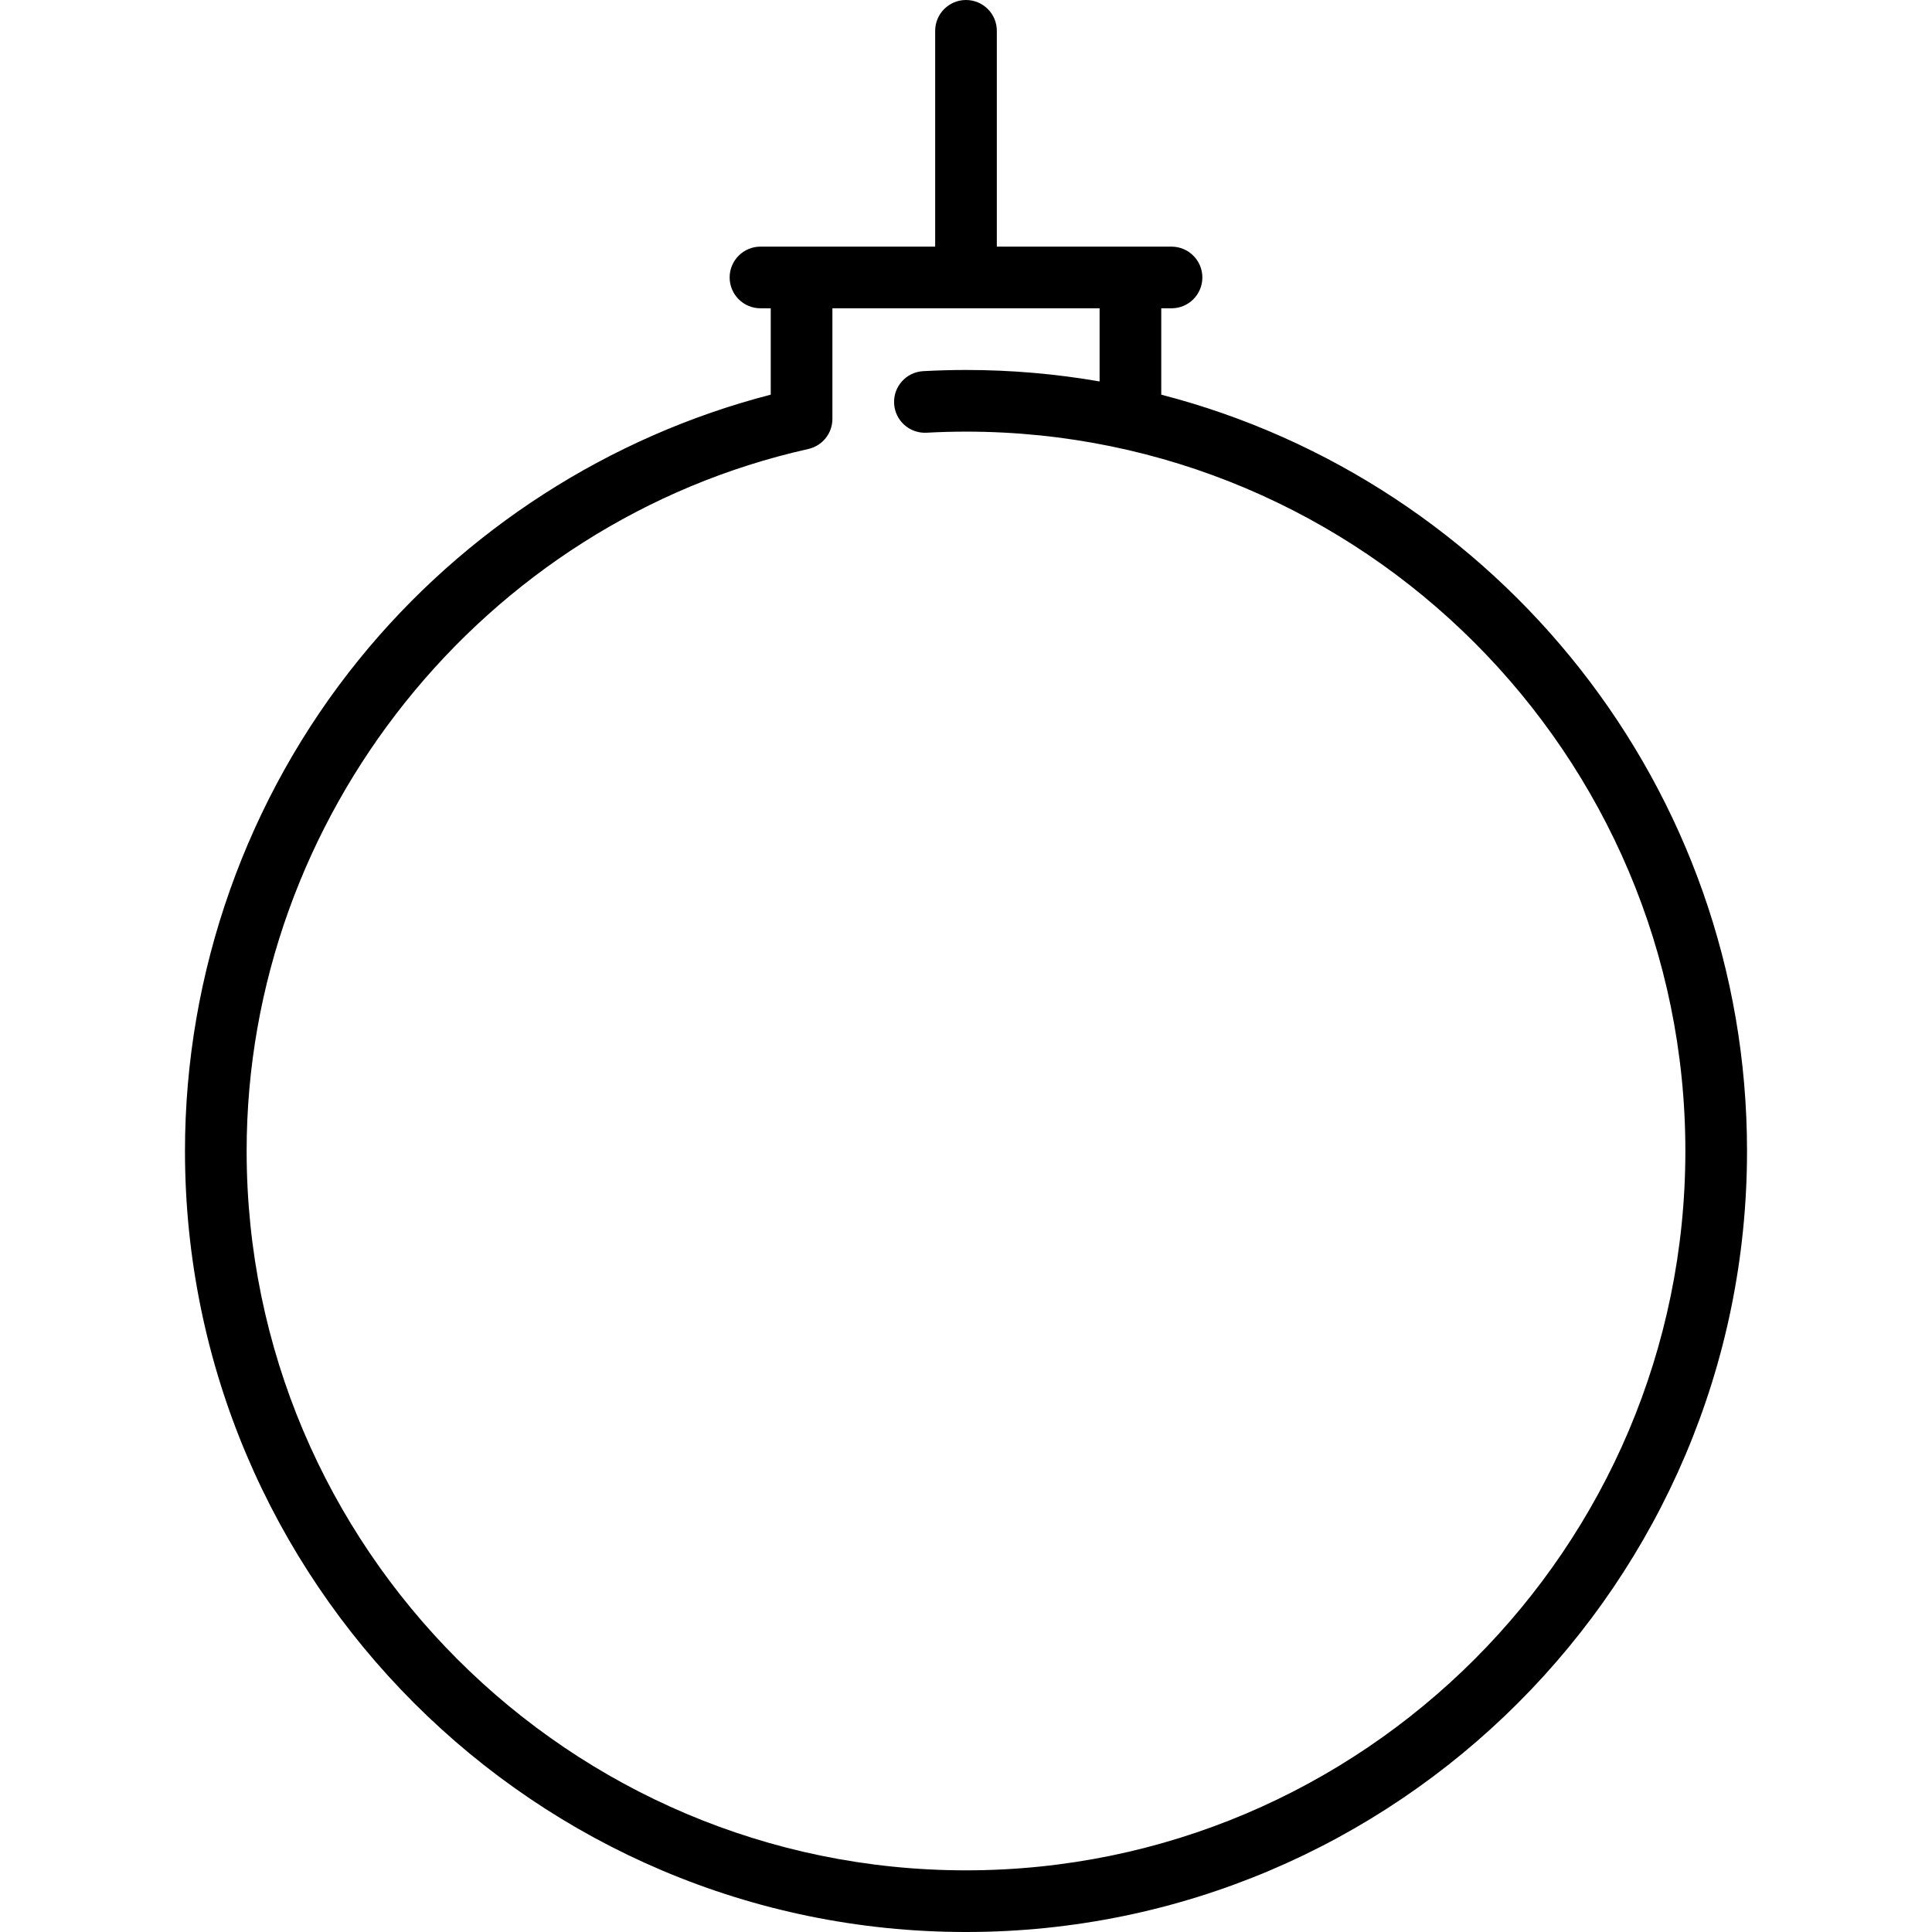 <?xml version="1.0" encoding="iso-8859-1"?>
<!-- Generator: Adobe Illustrator 19.0.0, SVG Export Plug-In . SVG Version: 6.00 Build 0)  -->
<svg version="1.1" id="Capa_1" xmlns="http://www.w3.org/2000/svg" xmlns:xlink="http://www.w3.org/1999/xlink" x="0px" y="0px"
	 viewBox="0 0 512 512" style="enable-background:new 0 0 512 512;" xml:space="preserve">
<g>
	<g>
		<path d="M307.745,104.592v-22.89h2.723c4.512,0,8.17-3.657,8.17-8.17s-3.658-8.17-8.17-8.17H264.17V8.17
			c0-4.513-3.658-8.17-8.17-8.17c-4.512,0-8.17,3.657-8.17,8.17v57.191h-46.298c-4.512,0-8.17,3.657-8.17,8.17s3.658,8.17,8.17,8.17
			h2.723v22.89c-42.634,11-81.183,35.734-109.107,70.17c-29.745,36.683-46.127,82.942-46.127,130.259
			C49.021,419.15,141.871,512,256,512s206.979-92.85,206.979-206.979C462.979,208.753,396.915,127.626,307.745,104.592z M256,495.66
			c-105.118,0-190.638-85.52-190.638-190.638c0-88.506,62.599-166.744,148.847-186.032c0.072-0.016,0.139-0.04,0.209-0.059
			c0.181-0.045,0.361-0.091,0.536-0.149c0.097-0.031,0.19-0.069,0.285-0.105c0.155-0.057,0.309-0.113,0.46-0.179
			c0.114-0.05,0.224-0.108,0.336-0.161c0.123-0.061,0.247-0.12,0.367-0.187c0.125-0.07,0.246-0.147,0.367-0.223
			c0.099-0.063,0.201-0.123,0.296-0.191c0.124-0.086,0.244-0.179,0.363-0.271c0.088-0.069,0.178-0.136,0.263-0.207
			c0.113-0.096,0.22-0.197,0.328-0.297c0.085-0.081,0.171-0.159,0.253-0.244c0.096-0.098,0.186-0.201,0.277-0.303
			c0.085-0.097,0.171-0.193,0.252-0.294c0.076-0.096,0.148-0.196,0.22-0.295c0.085-0.115,0.169-0.231,0.247-0.351
			c0.06-0.093,0.115-0.188,0.172-0.284c0.078-0.131,0.157-0.263,0.228-0.4c0.049-0.095,0.093-0.192,0.138-0.289
			c0.066-0.139,0.132-0.28,0.191-0.425c0.044-0.107,0.08-0.215,0.119-0.324c0.049-0.137,0.098-0.273,0.139-0.414
			c0.039-0.131,0.07-0.264,0.102-0.395c0.029-0.121,0.061-0.242,0.085-0.365c0.032-0.161,0.053-0.327,0.075-0.49
			c0.013-0.1,0.029-0.198,0.039-0.298c0.017-0.186,0.024-0.375,0.028-0.564c0.002-0.07,0.011-0.139,0.011-0.209v-0.123
			c0-0.024,0-29.189,0-29.189h70.808v19.382c-11.507-1.992-23.334-3.042-35.403-3.042c-3.673,0-7.486,0.106-11.334,0.313
			c-4.506,0.244-7.961,4.094-7.718,8.599c0.243,4.507,4.096,7.953,8.599,7.718c3.556-0.193,7.073-0.29,10.454-0.29
			c105.118,0,190.638,85.52,190.638,190.638S361.118,495.66,256,495.66z"/>
	</g>
</g>
<g>
</g>
<g>
</g>
<g>
</g>
<g>
</g>
<g>
</g>
<g>
</g>
<g>
</g>
<g>
</g>
<g>
</g>
<g>
</g>
<g>
</g>
<g>
</g>
<g>
</g>
<g>
</g>
<g>
</g>
</svg>
